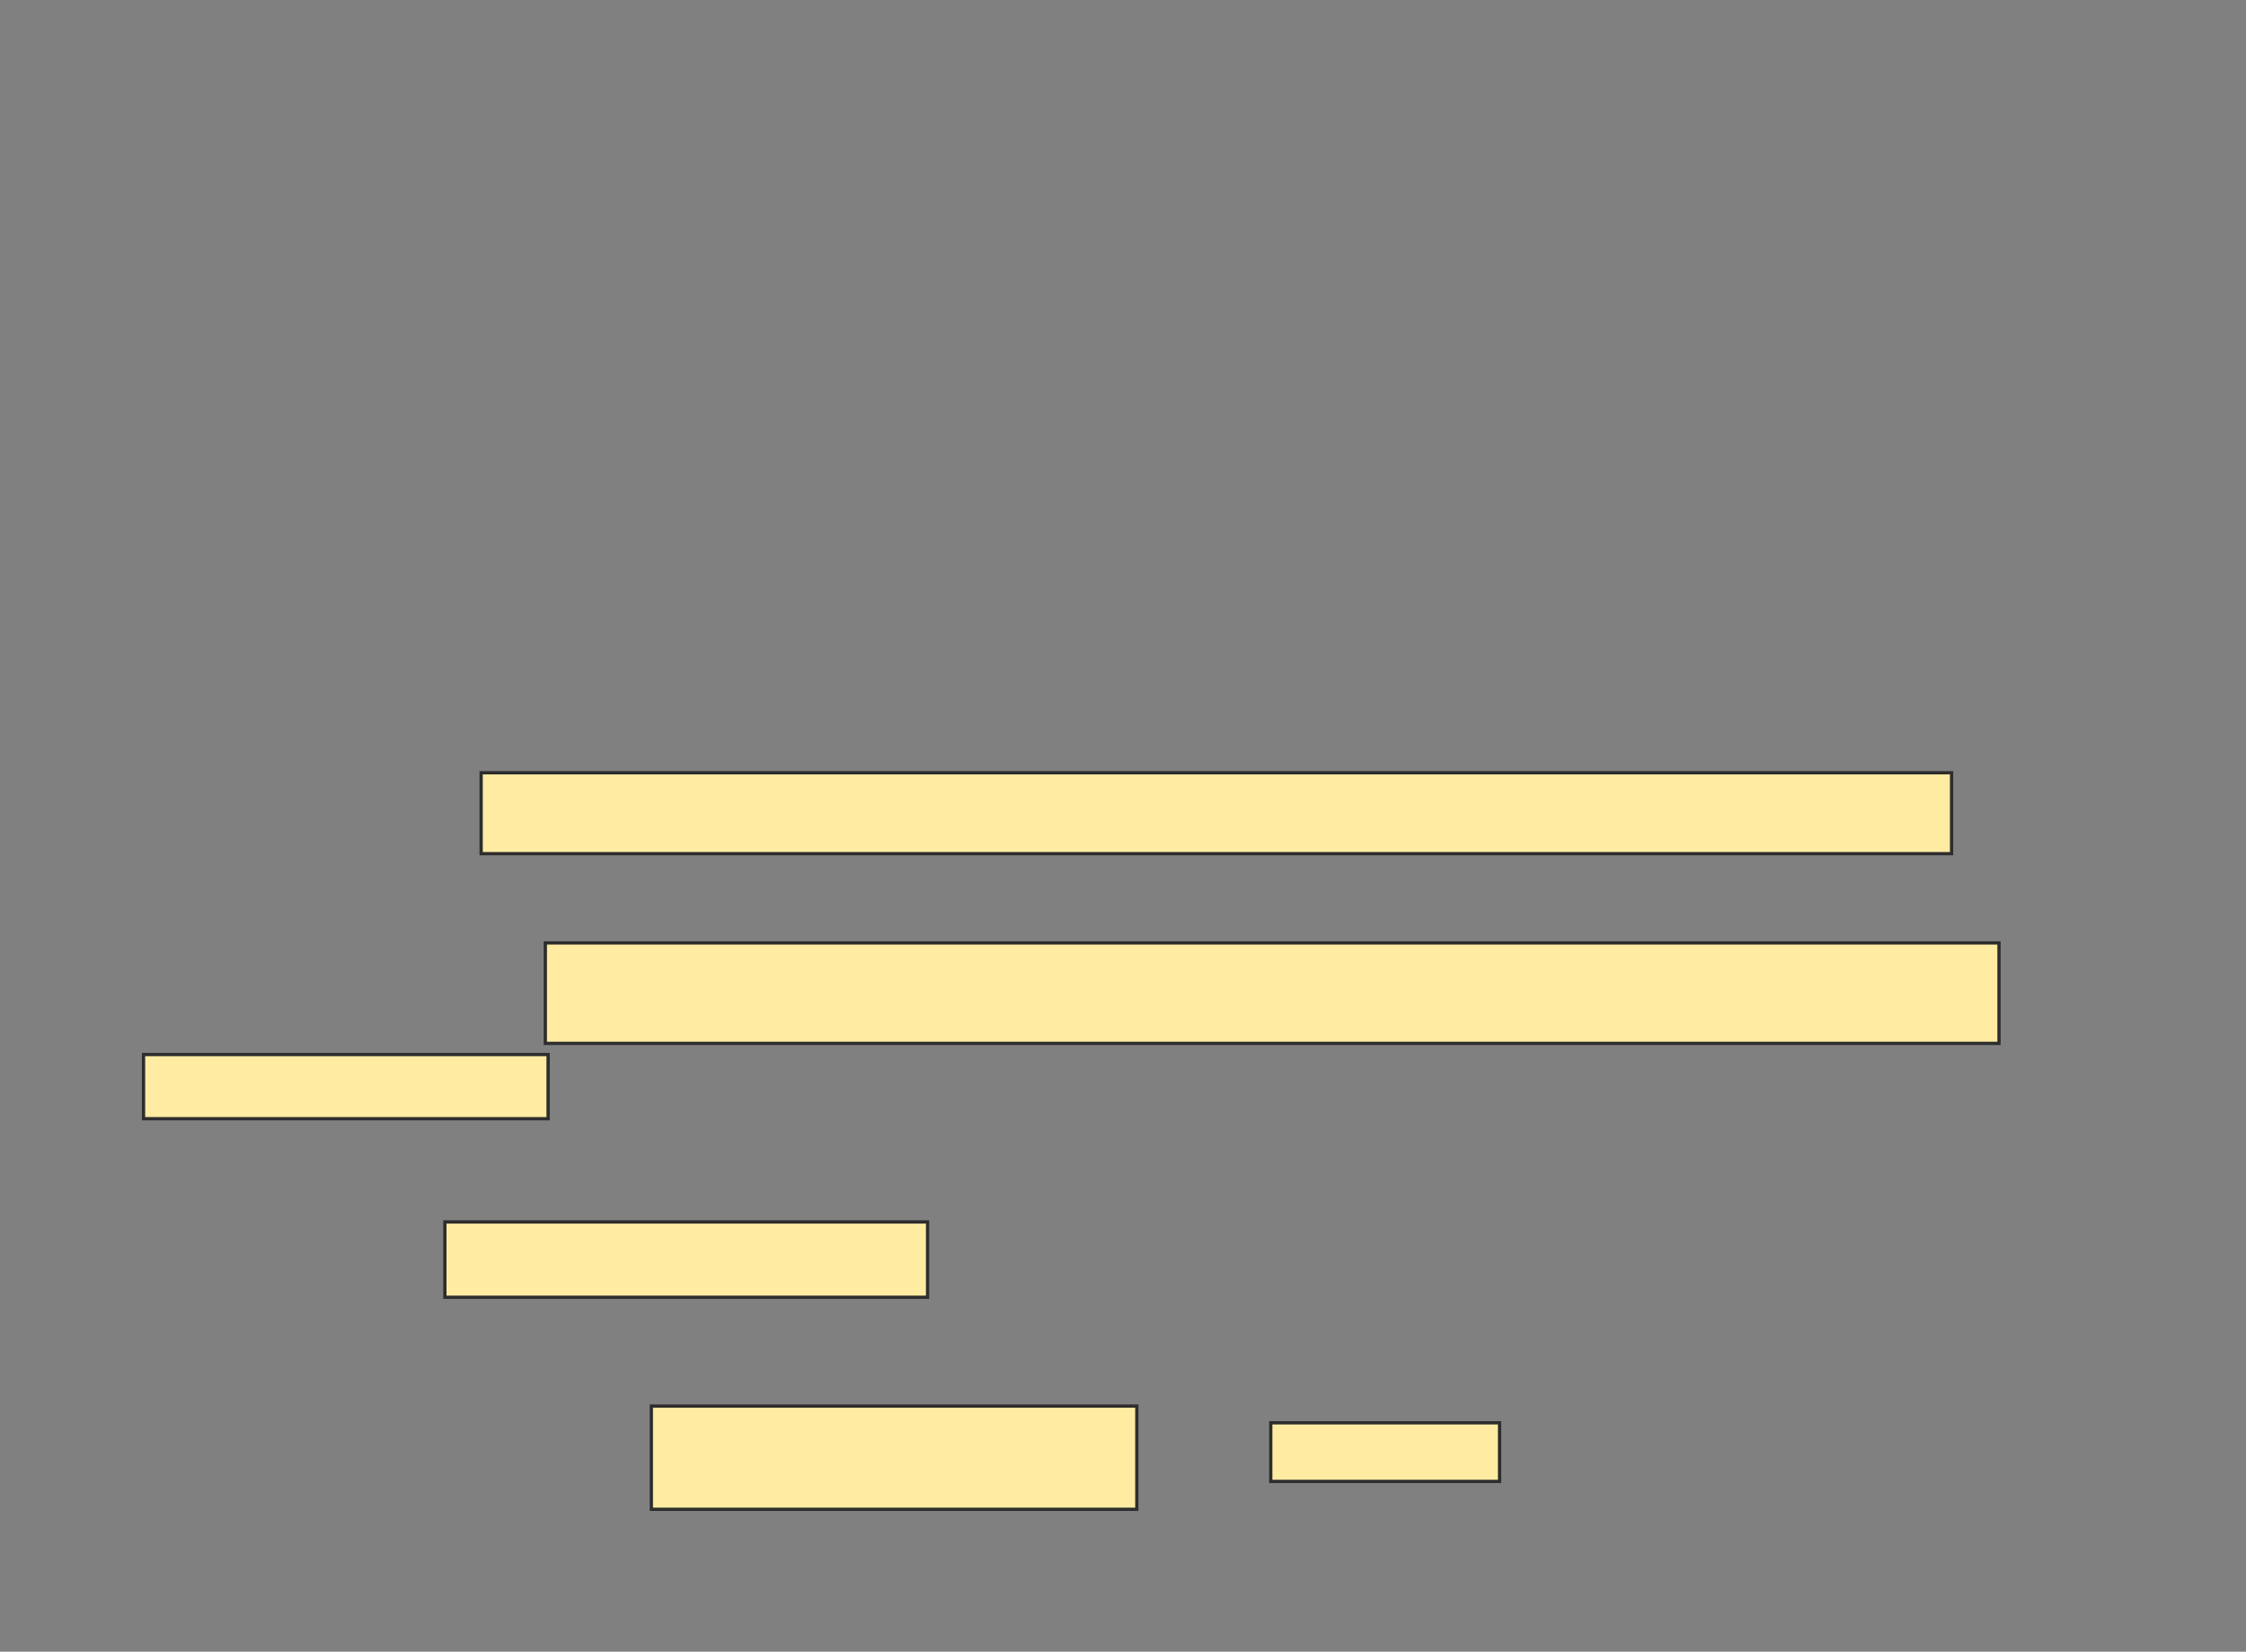 <svg xmlns="http://www.w3.org/2000/svg" width="688" height="506">
 <rect width="100%" height="100%" fill="#808080" stroke="none"/>
 <!-- Created with Image Occlusion Enhanced -->
 <g>
  <title>Labels</title>
 </g>
 <g>
  <title>Masks</title>
  <g id="95e283b338ee4b0b87356e2e56c80aed-ao-1">
   <rect height="23.077" width="147.863" y="374.342" x="136.273" stroke="#2D2D2D" fill="#FFEBA2"/>
   <rect stroke="#2D2D2D" height="31.624" width="148.718" y="430.752" x="199.521" fill="#FFEBA2"/>
   <rect height="17.949" width="70.085" y="435.88" x="389.265" stroke="#2D2D2D" fill="#FFEBA2"/>
  </g>
  <g id="95e283b338ee4b0b87356e2e56c80aed-ao-2">
   <rect height="24.786" width="450.427" y="236.735" x="147.385" stroke="#2D2D2D" fill="#FFEBA2"/>
   <rect height="30.769" width="445.299" y="288.872" x="167.043" stroke="#2D2D2D" fill="#FFEBA2"/>
   <rect height="19.658" width="123.932" y="323.06" x="43.966" stroke="#2D2D2D" fill="#FFEBA2"/>
  </g>
 </g>
</svg>